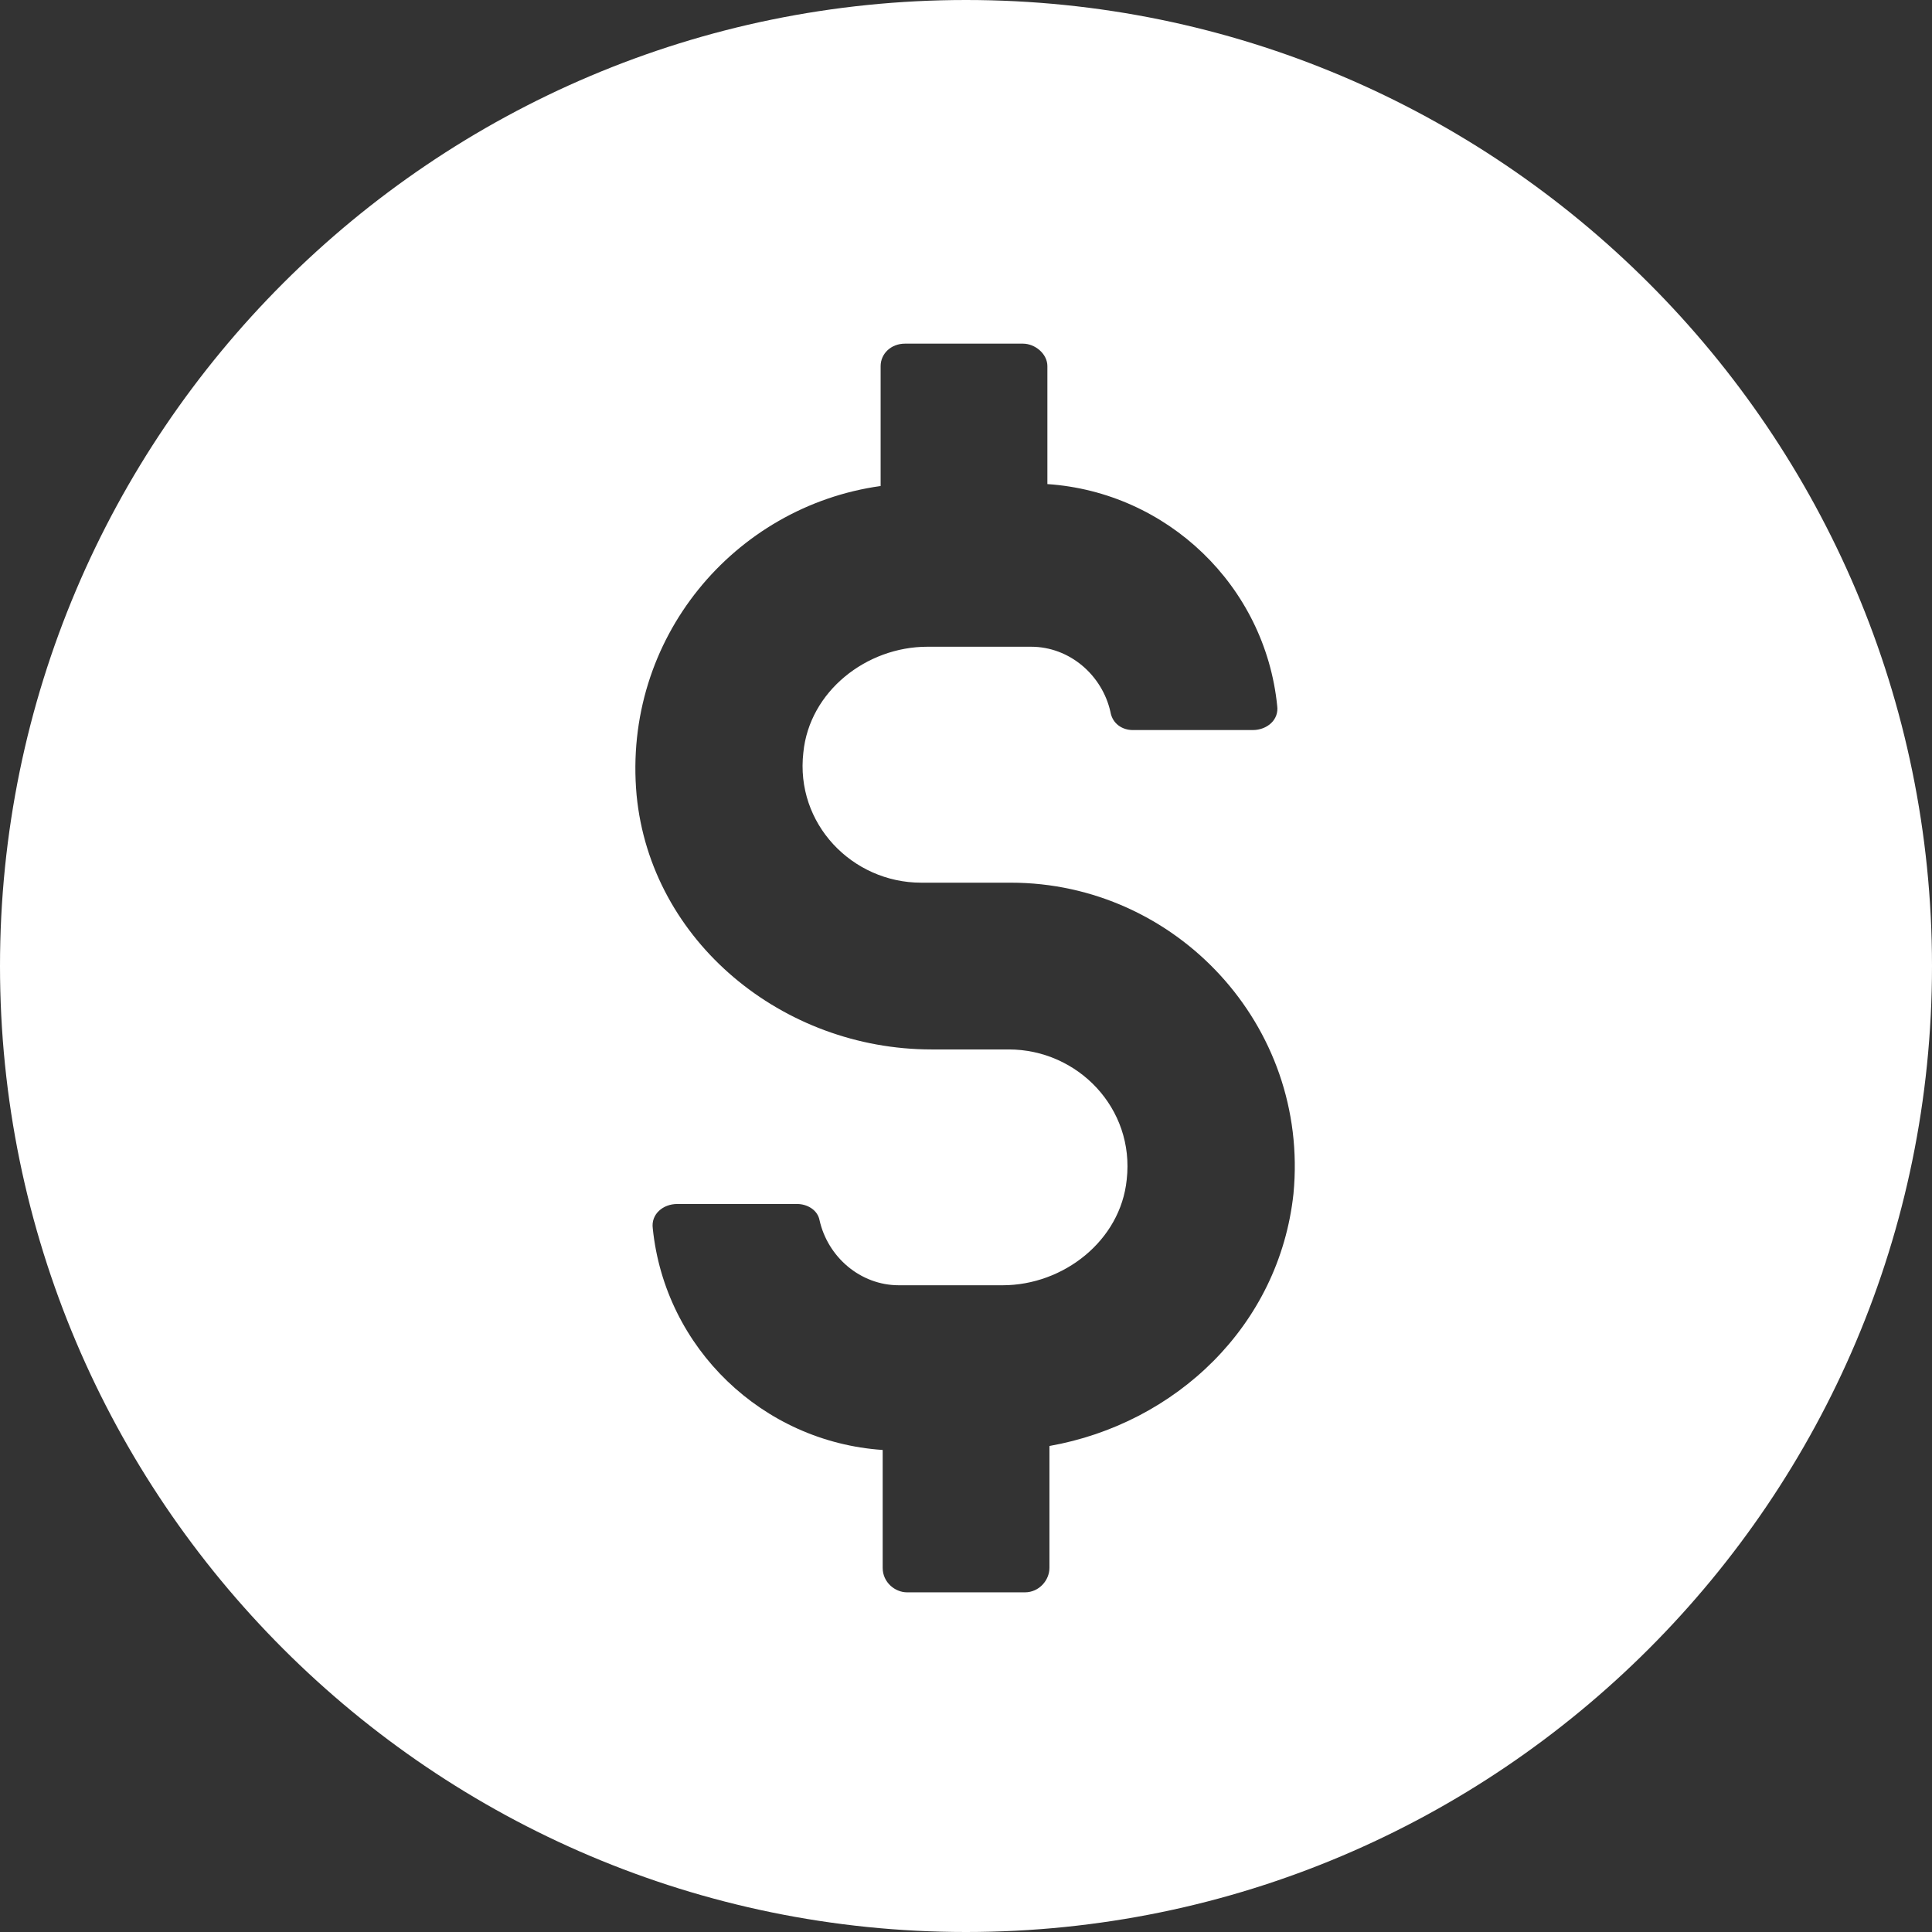 <svg width="16" height="16" viewBox="0 0 16 16" fill="none" xmlns="http://www.w3.org/2000/svg">
<rect x="0" y="0" width="16" height="16" fill="#333333" stroke="none"/>
<path d="M8 0C3.587 0 0 3.587 0 8C0 12.413 3.587 16 8 16C12.413 16 16 12.413 16 8C16 3.587 12.413 0 8 0ZM8.691 11.975V12.985C8.691 13.086 8.606 13.187 8.488 13.187H7.512C7.411 13.187 7.31 13.103 7.31 12.985V12.008C6.316 11.941 5.507 11.166 5.406 10.173C5.39 10.055 5.491 9.971 5.608 9.971H6.602C6.686 9.971 6.771 10.021 6.787 10.105C6.855 10.409 7.124 10.644 7.444 10.644H8.303C8.808 10.644 9.28 10.274 9.331 9.769C9.398 9.179 8.926 8.691 8.354 8.691H7.714C6.484 8.691 5.389 7.798 5.272 6.585C5.154 5.289 6.08 4.194 7.293 4.025V3.032C7.293 2.931 7.377 2.846 7.495 2.846H8.471C8.573 2.846 8.674 2.931 8.674 3.032V4.009C9.667 4.076 10.476 4.851 10.577 5.844C10.594 5.962 10.492 6.046 10.375 6.046H9.381C9.297 6.046 9.213 5.996 9.196 5.895C9.128 5.592 8.859 5.356 8.539 5.356H7.68C7.175 5.356 6.703 5.726 6.653 6.232C6.585 6.821 7.057 7.31 7.629 7.31H8.371C9.735 7.31 10.846 8.488 10.712 9.886C10.594 10.981 9.735 11.79 8.691 11.975L8.691 11.975Z" fill="white"/>
</svg>
